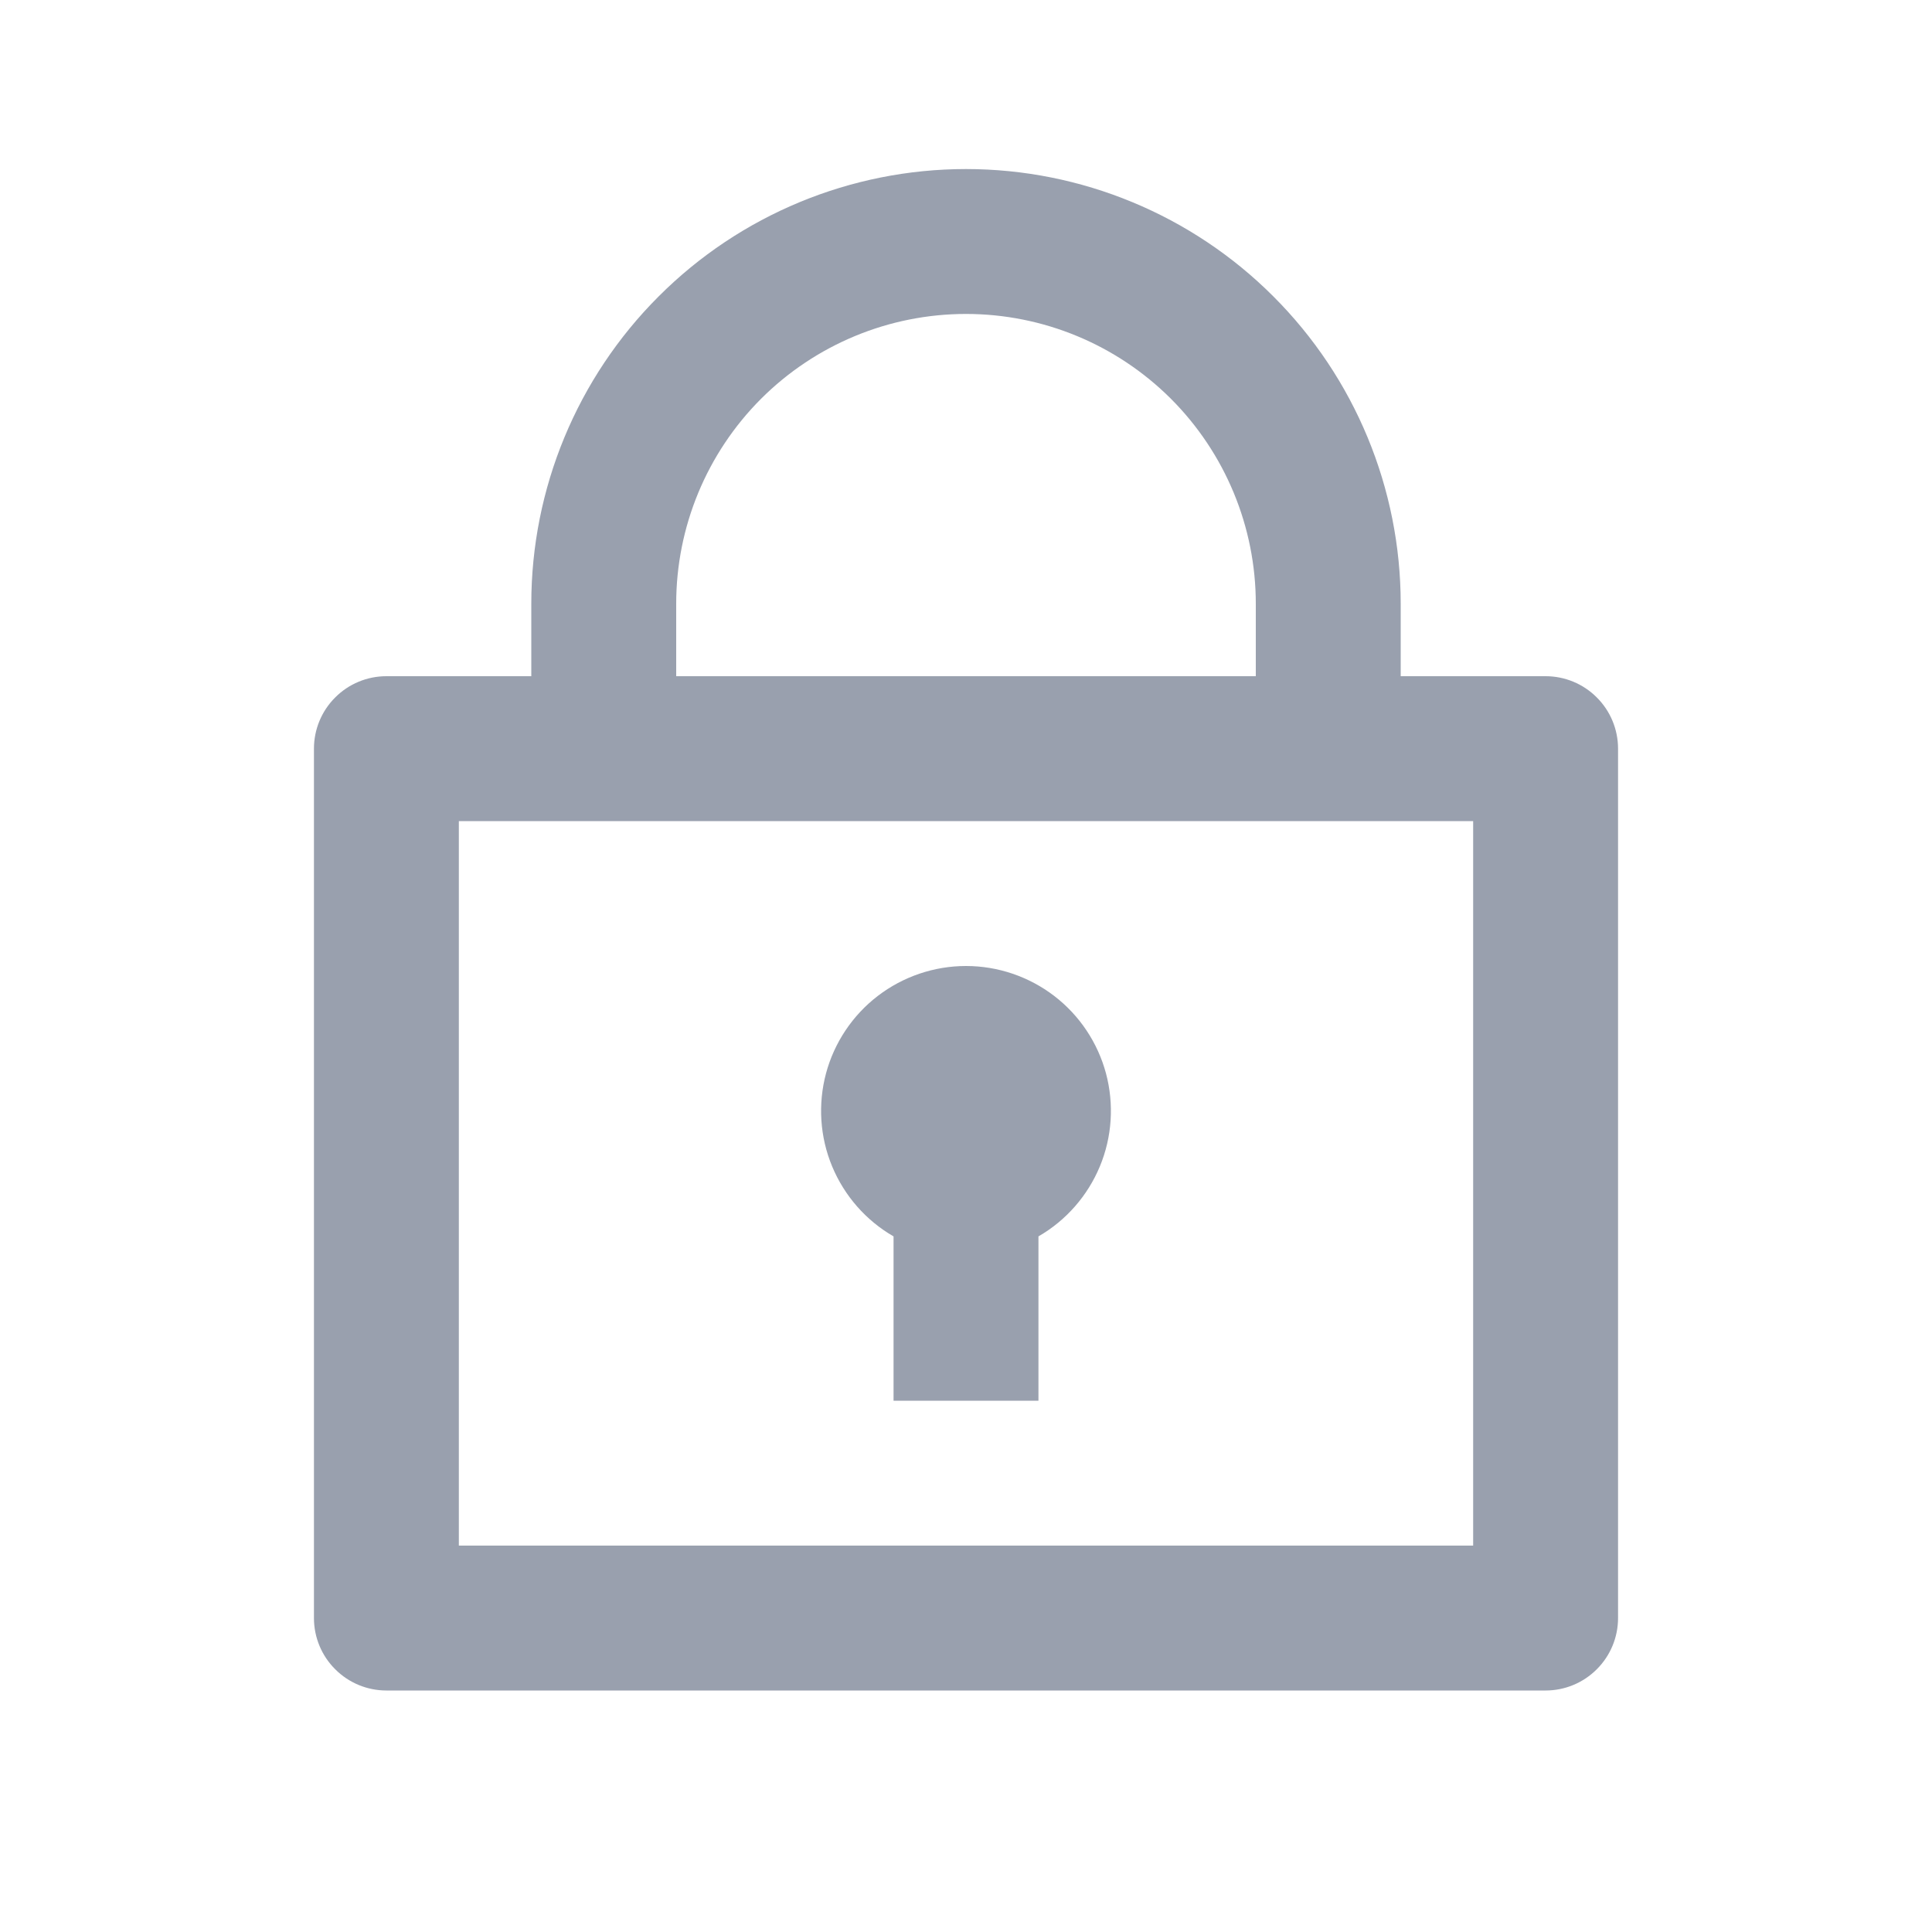 <svg width="24" height="24" viewBox="0 0 24 24" fill="none" xmlns="http://www.w3.org/2000/svg">
<path d="M6.6 8.4V7.5C6.6 6.068 7.169 4.694 8.182 3.682C9.194 2.669 10.568 2.1 12 2.1C13.432 2.1 14.806 2.669 15.818 3.682C16.831 4.694 17.4 6.068 17.4 7.5V8.4H19.2C19.439 8.4 19.668 8.495 19.836 8.664C20.005 8.832 20.1 9.061 20.1 9.3V20.1C20.1 20.339 20.005 20.568 19.836 20.736C19.668 20.905 19.439 21 19.2 21H4.8C4.561 21 4.332 20.905 4.164 20.736C3.995 20.568 3.9 20.339 3.9 20.1V9.3C3.9 9.061 3.995 8.832 4.164 8.664C4.332 8.495 4.561 8.4 4.8 8.4H6.6ZM18.3 10.2H5.7V19.2H18.3V10.2ZM11.1 15.359C10.757 15.161 10.489 14.855 10.337 14.489C10.185 14.123 10.159 13.717 10.261 13.334C10.364 12.951 10.59 12.613 10.904 12.372C11.219 12.131 11.604 12 12 12C12.396 12 12.781 12.131 13.096 12.372C13.41 12.613 13.636 12.951 13.739 13.334C13.841 13.717 13.815 14.123 13.663 14.489C13.511 14.855 13.243 15.161 12.9 15.359V17.4H11.1V15.359ZM8.4 8.4H15.6V7.5C15.6 6.545 15.221 5.63 14.546 4.954C13.87 4.279 12.955 3.9 12 3.9C11.045 3.9 10.13 4.279 9.454 4.954C8.779 5.63 8.4 6.545 8.4 7.5V8.4Z" fill="#99A0AE"/>
</svg>
